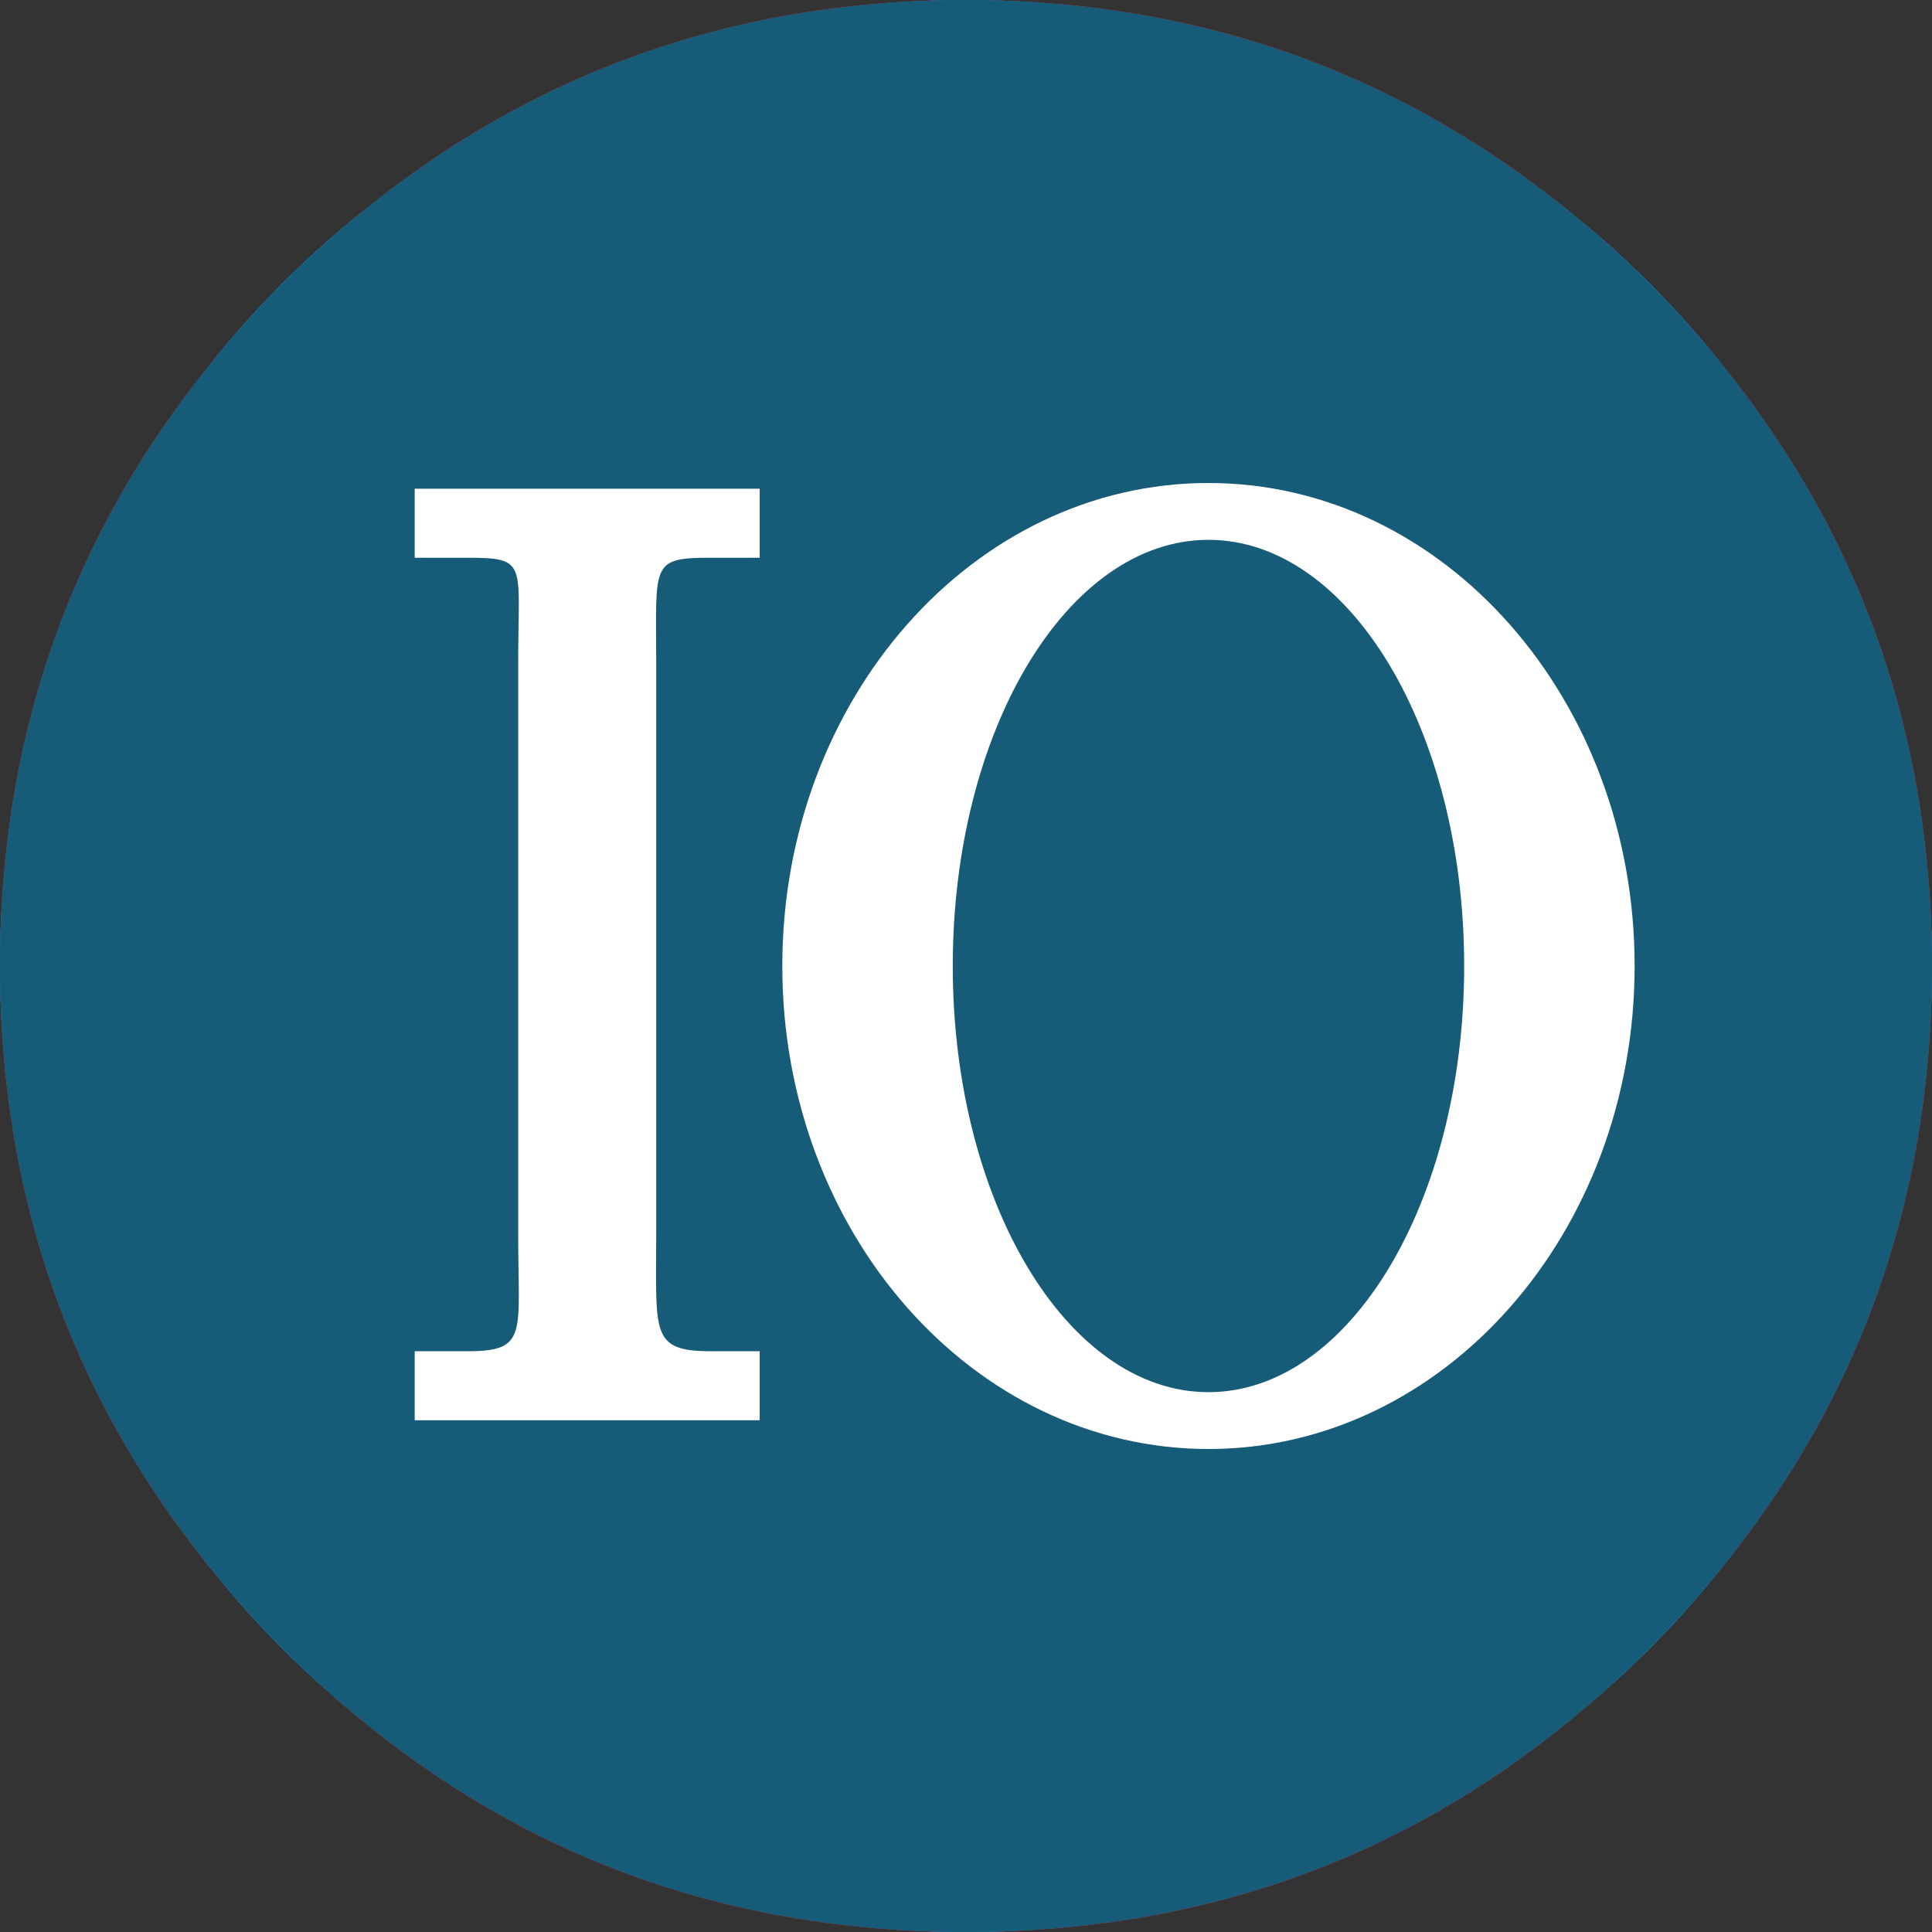 <svg xmlns="http://www.w3.org/2000/svg" viewBox="0 0 60 60" enable-background="new 0 0 60 60"><rect x="0" y="0" width="60" height="60" fill="#333333" stroke="none"/><g><circle fill="#00B0ED" cx="30" cy="30" r="30"/><path fill="#fff" d="M52 18.594c-1.472.653-3.053 1.094-4.713 1.292 1.694-1.016 2.996-2.624 3.608-4.54-1.586.94-3.342 1.623-5.211 1.991-1.497-1.595-3.63-2.592-5.99-2.592-4.532 0-8.207 3.674-8.207 8.206 0 .643.073 1.27.212 1.87-6.82-.342-12.867-3.609-16.915-8.574-.706 1.212-1.111 2.622-1.111 4.126 0 2.847 1.449 5.359 3.651 6.831-1.345-.043-2.611-.412-3.717-1.027l-.001.103c0 3.976 2.829 7.293 6.583 8.047-.689.188-1.414.288-2.162.288-.529 0-1.043-.051-1.544-.147 1.044 3.26 4.075 5.633 7.666 5.699-2.809 2.201-6.347 3.513-10.192 3.513-.662 0-1.316-.039-1.958-.115 3.632 2.328 7.945 3.687 12.58 3.687 15.095 0 23.349-12.505 23.349-23.349 0-.356-.008-.71-.024-1.062 1.604-1.155 2.996-2.601 4.096-4.247z"/></g><g><path fill="#ED1C24" d="M51.209 51.209c5.827-5.877 8.791-12.93 8.791-21.209s-2.964-15.332-8.791-21.21c-5.877-5.826-12.93-8.79-21.209-8.79s-15.332 2.964-21.21 8.79c-5.826 5.878-8.79 12.931-8.79 21.21s2.964 15.332 8.79 21.209c5.878 5.878 12.931 8.791 21.21 8.791s15.332-2.913 21.209-8.791z"/><path fill="#fff" d="M21.25 14.294c3.424 0 6.21 2.786 6.21 6.21s-2.786 6.21-6.21 6.21-6.21-2.786-6.21-6.21 2.785-6.21 6.21-6.21m0-1.294c-4.144 0-7.503 3.359-7.503 7.503s3.359 7.503 7.503 7.503 7.503-3.359 7.503-7.503-3.36-7.503-7.503-7.503zM46.292 20.503c0-2.063-.75-3.845-2.204-5.299-1.501-1.454-3.236-2.204-5.299-2.204s-3.846.75-5.3 2.204c-1.5 1.454-2.204 3.236-2.204 5.299s.703 3.846 2.204 5.299c1.454 1.454 3.236 2.204 5.3 2.204s3.798-.75 5.299-2.204c1.454-1.453 2.204-3.235 2.204-5.299zM28.753 39.497c0-2.016-.703-3.799-2.204-5.3-1.501-1.5-3.236-2.204-5.347-2.204-2.017 0-3.798.703-5.252 2.204-1.454 1.501-2.204 3.283-2.204 5.3 0 2.11.75 3.846 2.204 5.299 1.454 1.5 3.236 2.204 5.252 2.204 2.11 0 3.845-.704 5.347-2.204 1.5-1.454 2.204-3.189 2.204-5.299zM38.789 33.287c3.424 0 6.21 2.786 6.21 6.21s-2.786 6.21-6.21 6.21-6.21-2.786-6.21-6.21 2.786-6.21 6.21-6.21m0-1.294c-4.144 0-7.503 3.359-7.503 7.503s3.359 7.504 7.503 7.504 7.503-3.359 7.503-7.503-3.359-7.504-7.503-7.504z"/></g><g><circle fill="#5A3776" cx="30" cy="30" r="30"/><path fill="#fff" d="M42.75 17.361h-25.5c-2.408 0-4.25 1.842-4.25 4.25v15.583c0 2.408 1.842 4.25 4.25 4.25h8.5l4.25 5.195 4.25-5.194h8.5c2.408 0 4.25-1.842 4.25-4.25v-15.584c0-2.408-1.842-4.25-4.25-4.25z"/></g><g><circle fill="#0482C4" cx="30" cy="30" r="30"/><path fill="#fff" d="M41.878 11.691c-1.412-2.152-3.837-2.089-6.581-.715-.408.204-.823.441-1.242.699-4.871 3.007-10.389 9.517-13.008 14.916.195.978.232 2.17.225 3.071l-.011.631-.032.713-.031-.58-.021-.287-.02-.16c-.093-.642-.452-2.039-.612-2.648-.461.691-.879 1.341-1.242 1.933.443 1.824.243 4.693.243 4.693s.001-.189-.052-.864c-.048-.597-.56-2.549-.683-3.006-.683.957-1.579 1.795-1.503 2.07.149.533.387 1.781.38 3.008-.016 2.117-.495 3.375-.495 3.375s-.415 1.314-.461 1.564c-.517 1.643-.936 3.186-1.224 4.778-.382 2.107-.344 4.06-.189 5.118l.894-.077c-.1-2.028.312-4.541 1.175-7.335 1.318-4.271 3.704-9.207 6.992-14.138 5.292-7.355 11.352-12.771 16.128-14.853-4.455 2.278-12.119 11.463-14.612 14.956-2.792 3.912-5.038 7.684-6.781 11.407 2.756-3.823 8.206-3.688 8.206-3.688s.803-2.027 3.923-4.782c-1.412-.053-3.737-.119-4.552-.007-1.201.164-1.534.24-1.534.24s4.069-1.193 7.328-1.353c5.867-5.396 12.838-13.426 9.392-18.679z"/></g><g><path fill="#165B78" d="M51.209 51.209c5.827-5.877 8.791-12.93 8.791-21.209s-2.964-15.332-8.791-21.21c-5.877-5.826-12.93-8.79-21.209-8.79s-15.332 2.964-21.21 8.79c-5.826 5.878-8.79 12.931-8.79 21.21s2.964 15.332 8.79 21.209c5.878 5.878 12.931 8.791 21.21 8.791s15.332-2.913 21.209-8.791z"/><path stroke="#64FFFF" stroke-width="1.053" stroke-miterlimit="10" d="M14.32 14.89M42.237 42.807" fill="none"/><path fill="#fff" d="M22.092 17.321h1.501v-2.143h-10.714v2.143h1.636c1.894 0 1.578.178 1.578 3.23v17.819c0 3.052.316 3.594-1.578 3.594h-1.636v2.143h10.714v-2.143h-1.501c-1.894 0-1.713-.543-1.713-3.594v-17.818c-.001-3.052-.182-3.231 1.713-3.231z"/><path fill="#fff" d="M37.53 15c-7.31 0-13.235 6.716-13.235 15 0 8.284 5.926 15 13.235 15s13.235-6.716 13.235-15c0-8.284-5.925-15-13.235-15zm0 28.235c-4.386 0-7.941-5.926-7.941-13.235 0-7.31 3.555-13.235 7.941-13.235 4.386 0 7.941 5.926 7.941 13.235 0 7.31-3.555 13.235-7.941 13.235z"/></g></svg>